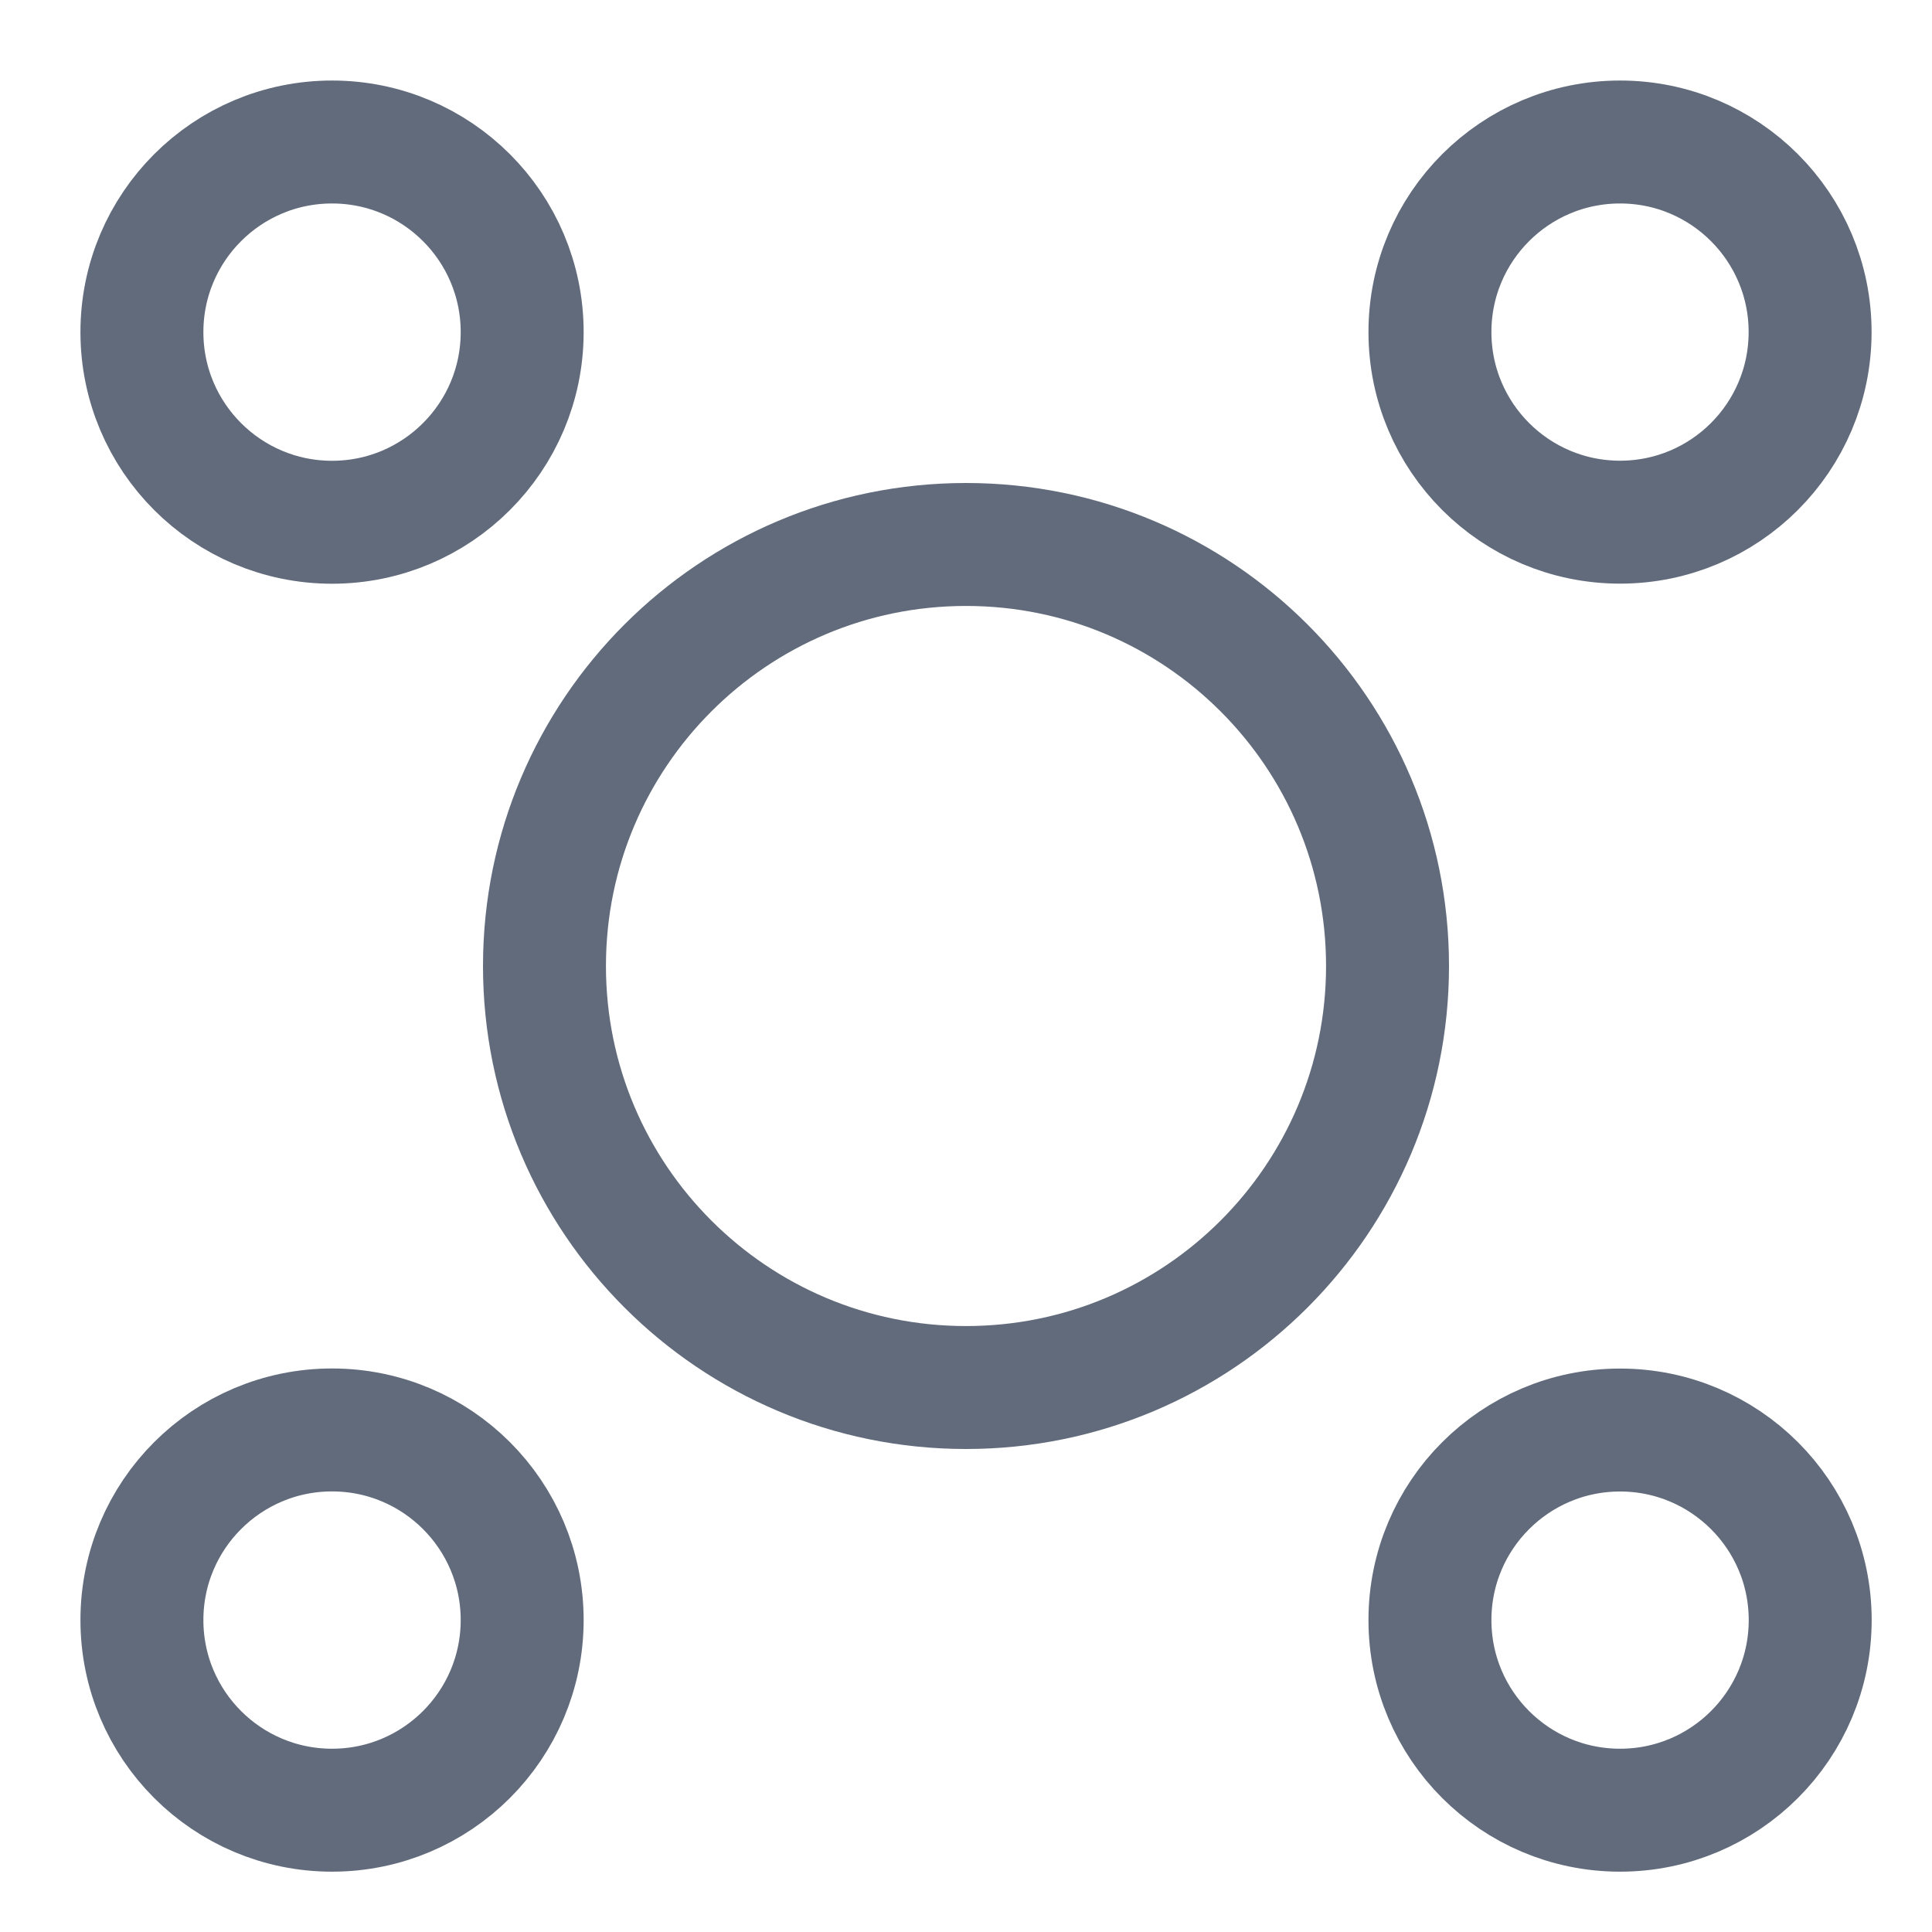 <svg width="22" height="22" viewBox="0 0 22 22" fill="none" xmlns="http://www.w3.org/2000/svg">
<path d="M18.448 5.946C17.252 5.946 16.283 4.977 16.283 3.781C16.283 2.586 17.252 1.617 18.448 1.617C19.643 1.617 20.612 2.586 20.612 3.781C20.612 4.977 19.643 5.946 18.448 5.946Z" stroke="#616B7B" stroke-width="1.4"/>
<circle cx="3.781" cy="18.448" r="2.165" transform="rotate(90 3.781 18.448)" stroke="#616B7B" stroke-width="1.4"/>
<path d="M15.8 11C15.8 13.651 13.651 15.8 11 15.8C8.349 15.8 6.2 13.651 6.2 11C6.2 8.349 8.349 6.2 11 6.2C13.651 6.2 15.8 8.349 15.8 11Z" stroke="#616B7B" stroke-width="1.4"/>
<path d="M16.283 18.448C16.283 17.253 17.252 16.284 18.448 16.284C19.643 16.284 20.613 17.253 20.613 18.448C20.613 19.644 19.643 20.613 18.448 20.613C17.252 20.613 16.283 19.644 16.283 18.448Z" stroke="#616B7B" stroke-width="1.4"/>
<circle cx="3.781" cy="3.782" r="2.165" transform="rotate(90 3.781 3.782)" stroke="#616B7B
" stroke-width="1.4"/>
</svg>

